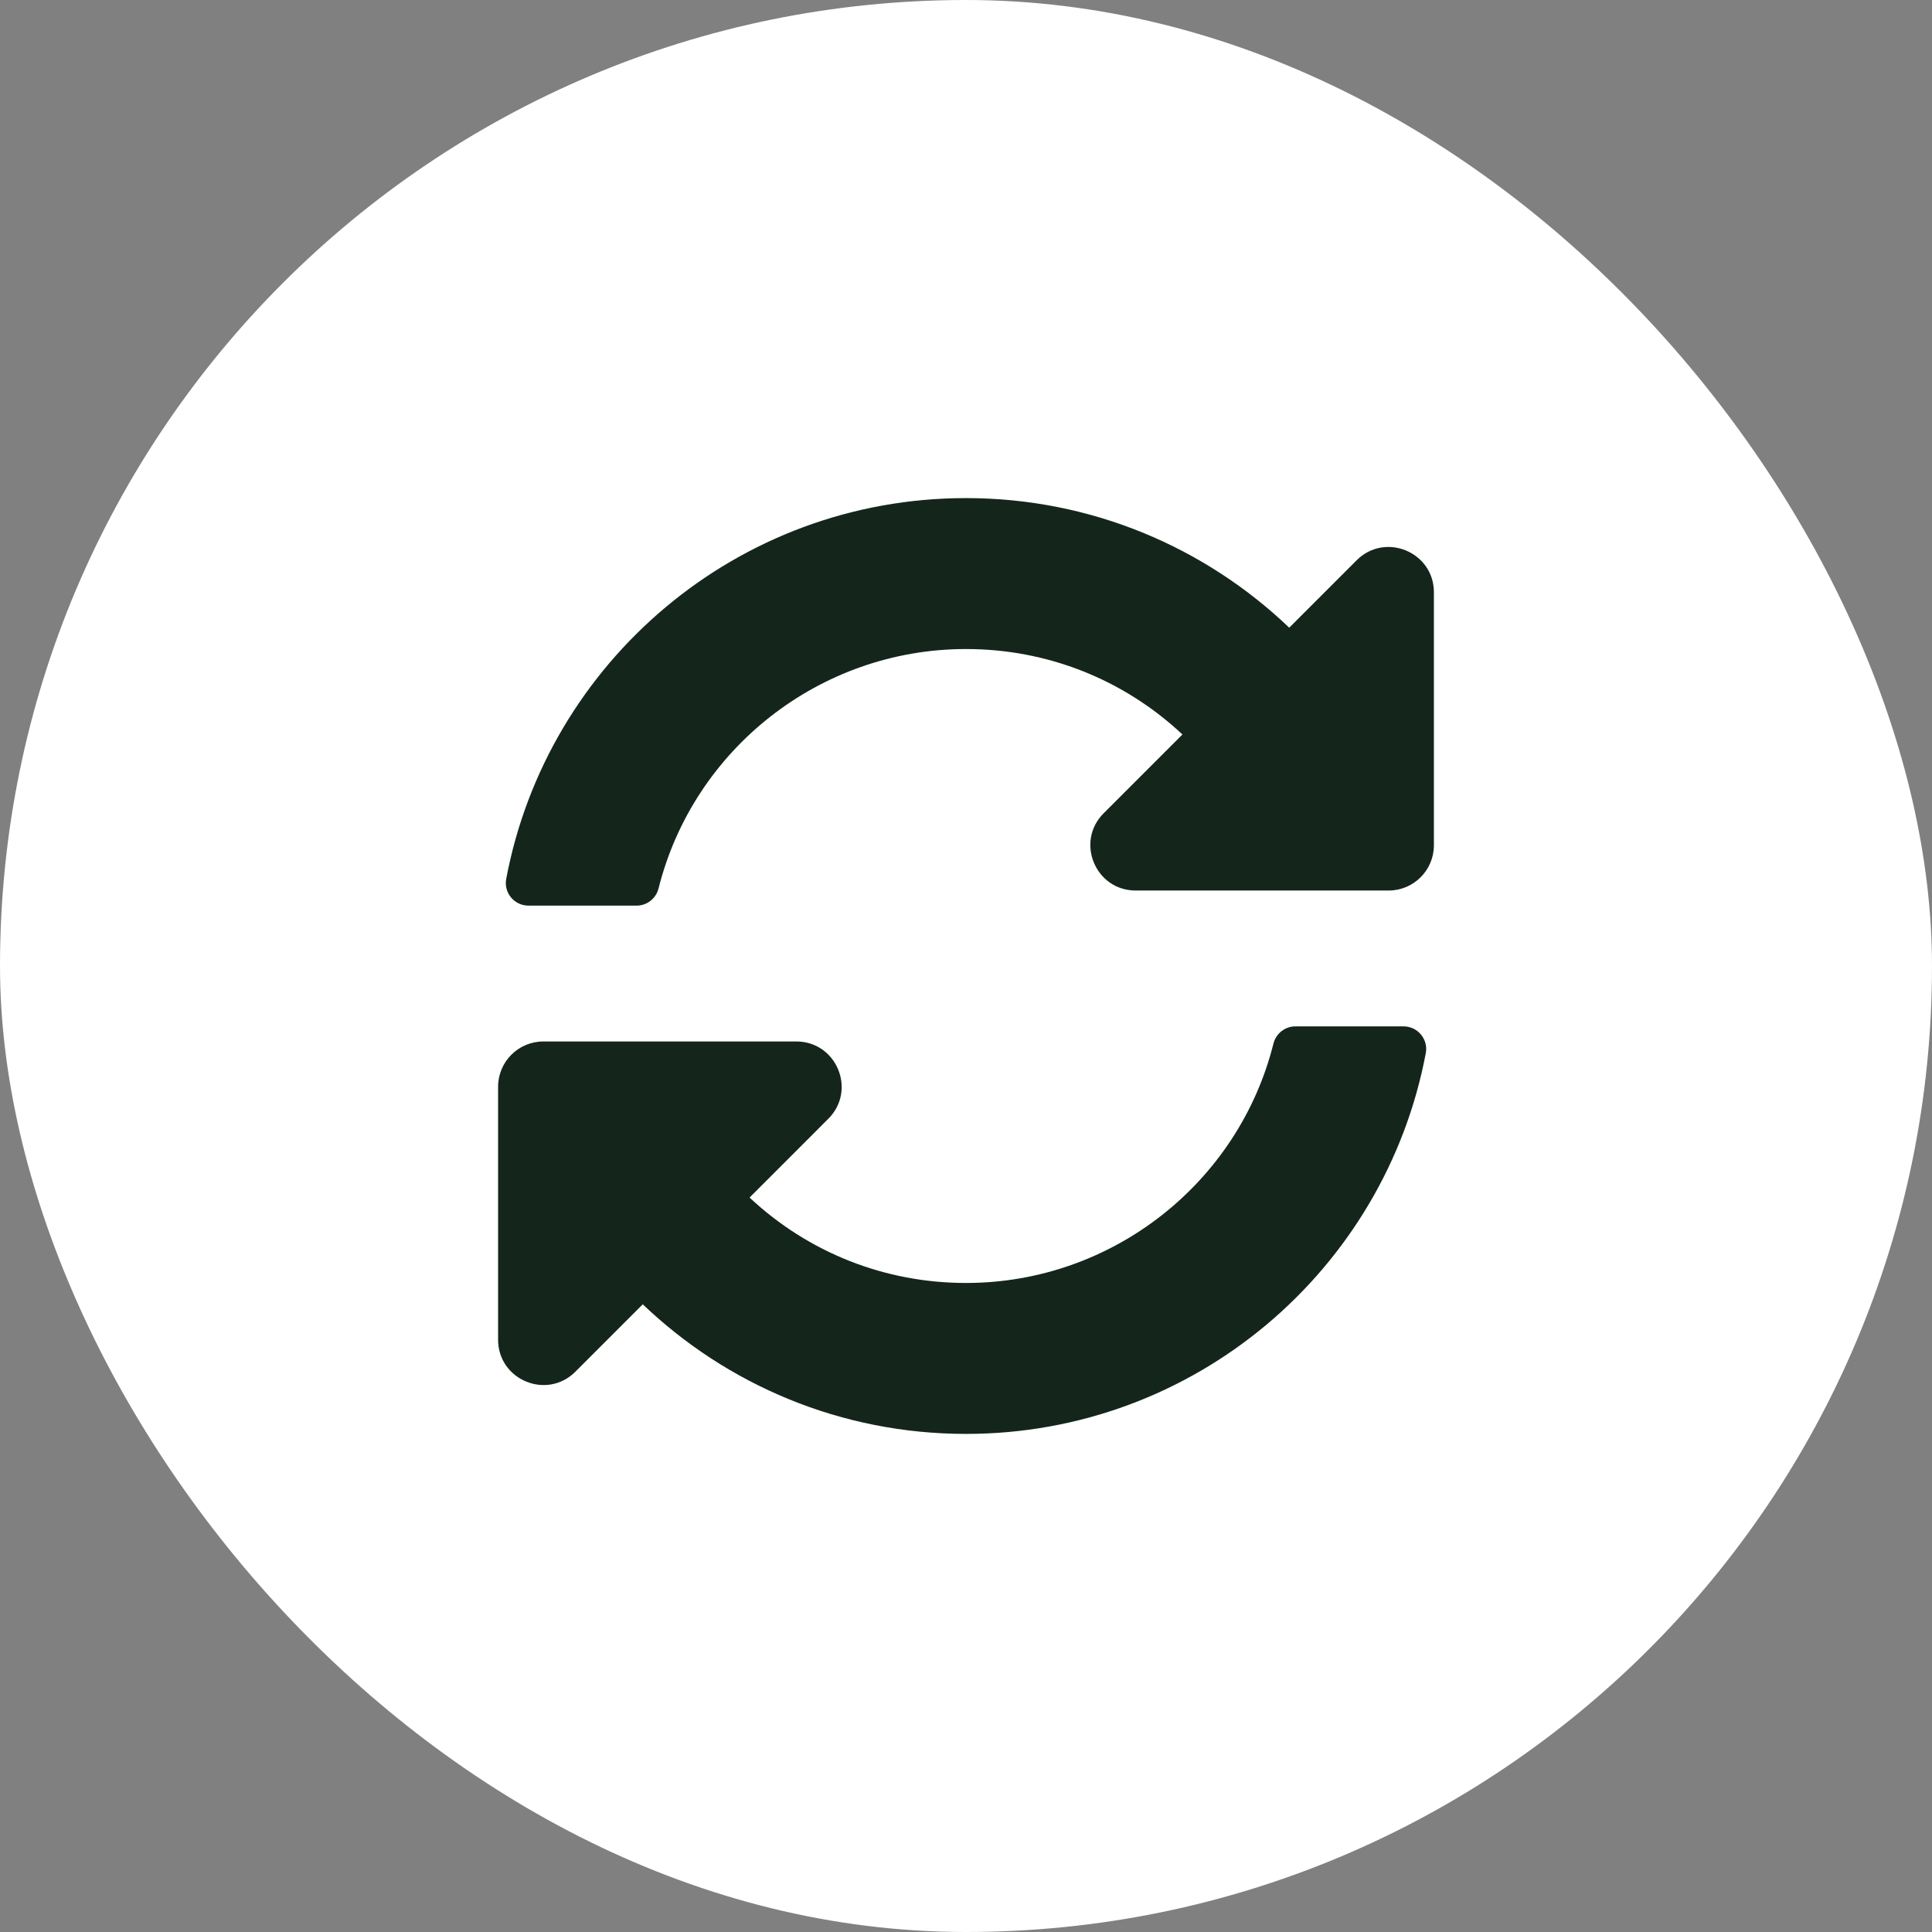 <svg width="80" height="80" viewBox="0 0 80 80" fill="none" xmlns="http://www.w3.org/2000/svg">
<rect x="0" y="0" width="80" height="80" fill="#808080" stroke="none"/>
<rect width="80" height="80" rx="40" fill="white"/>
<path d="M48.962 30.413C46.52 28.126 43.351 26.872 39.988 26.875C33.937 26.88 28.712 31.029 27.27 36.785C27.165 37.204 26.792 37.5 26.36 37.5H21.883C21.297 37.5 20.852 36.968 20.961 36.392C22.651 27.416 30.532 20.625 40 20.625C45.191 20.625 49.906 22.667 53.384 25.991L56.174 23.201C57.355 22.02 59.375 22.856 59.375 24.527V35C59.375 36.035 58.535 36.875 57.5 36.875H47.027C45.356 36.875 44.52 34.855 45.701 33.674L48.962 30.413ZM22.5 43.125H32.973C34.644 43.125 35.48 45.145 34.299 46.326L31.038 49.588C33.48 51.874 36.65 53.128 40.012 53.125C46.06 53.12 51.287 48.973 52.73 43.215C52.835 42.796 53.208 42.5 53.64 42.5H58.117C58.703 42.5 59.148 43.032 59.039 43.608C57.349 52.584 49.468 59.375 40 59.375C34.809 59.375 30.095 57.333 26.616 54.009L23.826 56.799C22.645 57.98 20.625 57.144 20.625 55.473V45C20.625 43.965 21.465 43.125 22.5 43.125Z" fill="#14261C"/>
</svg>
